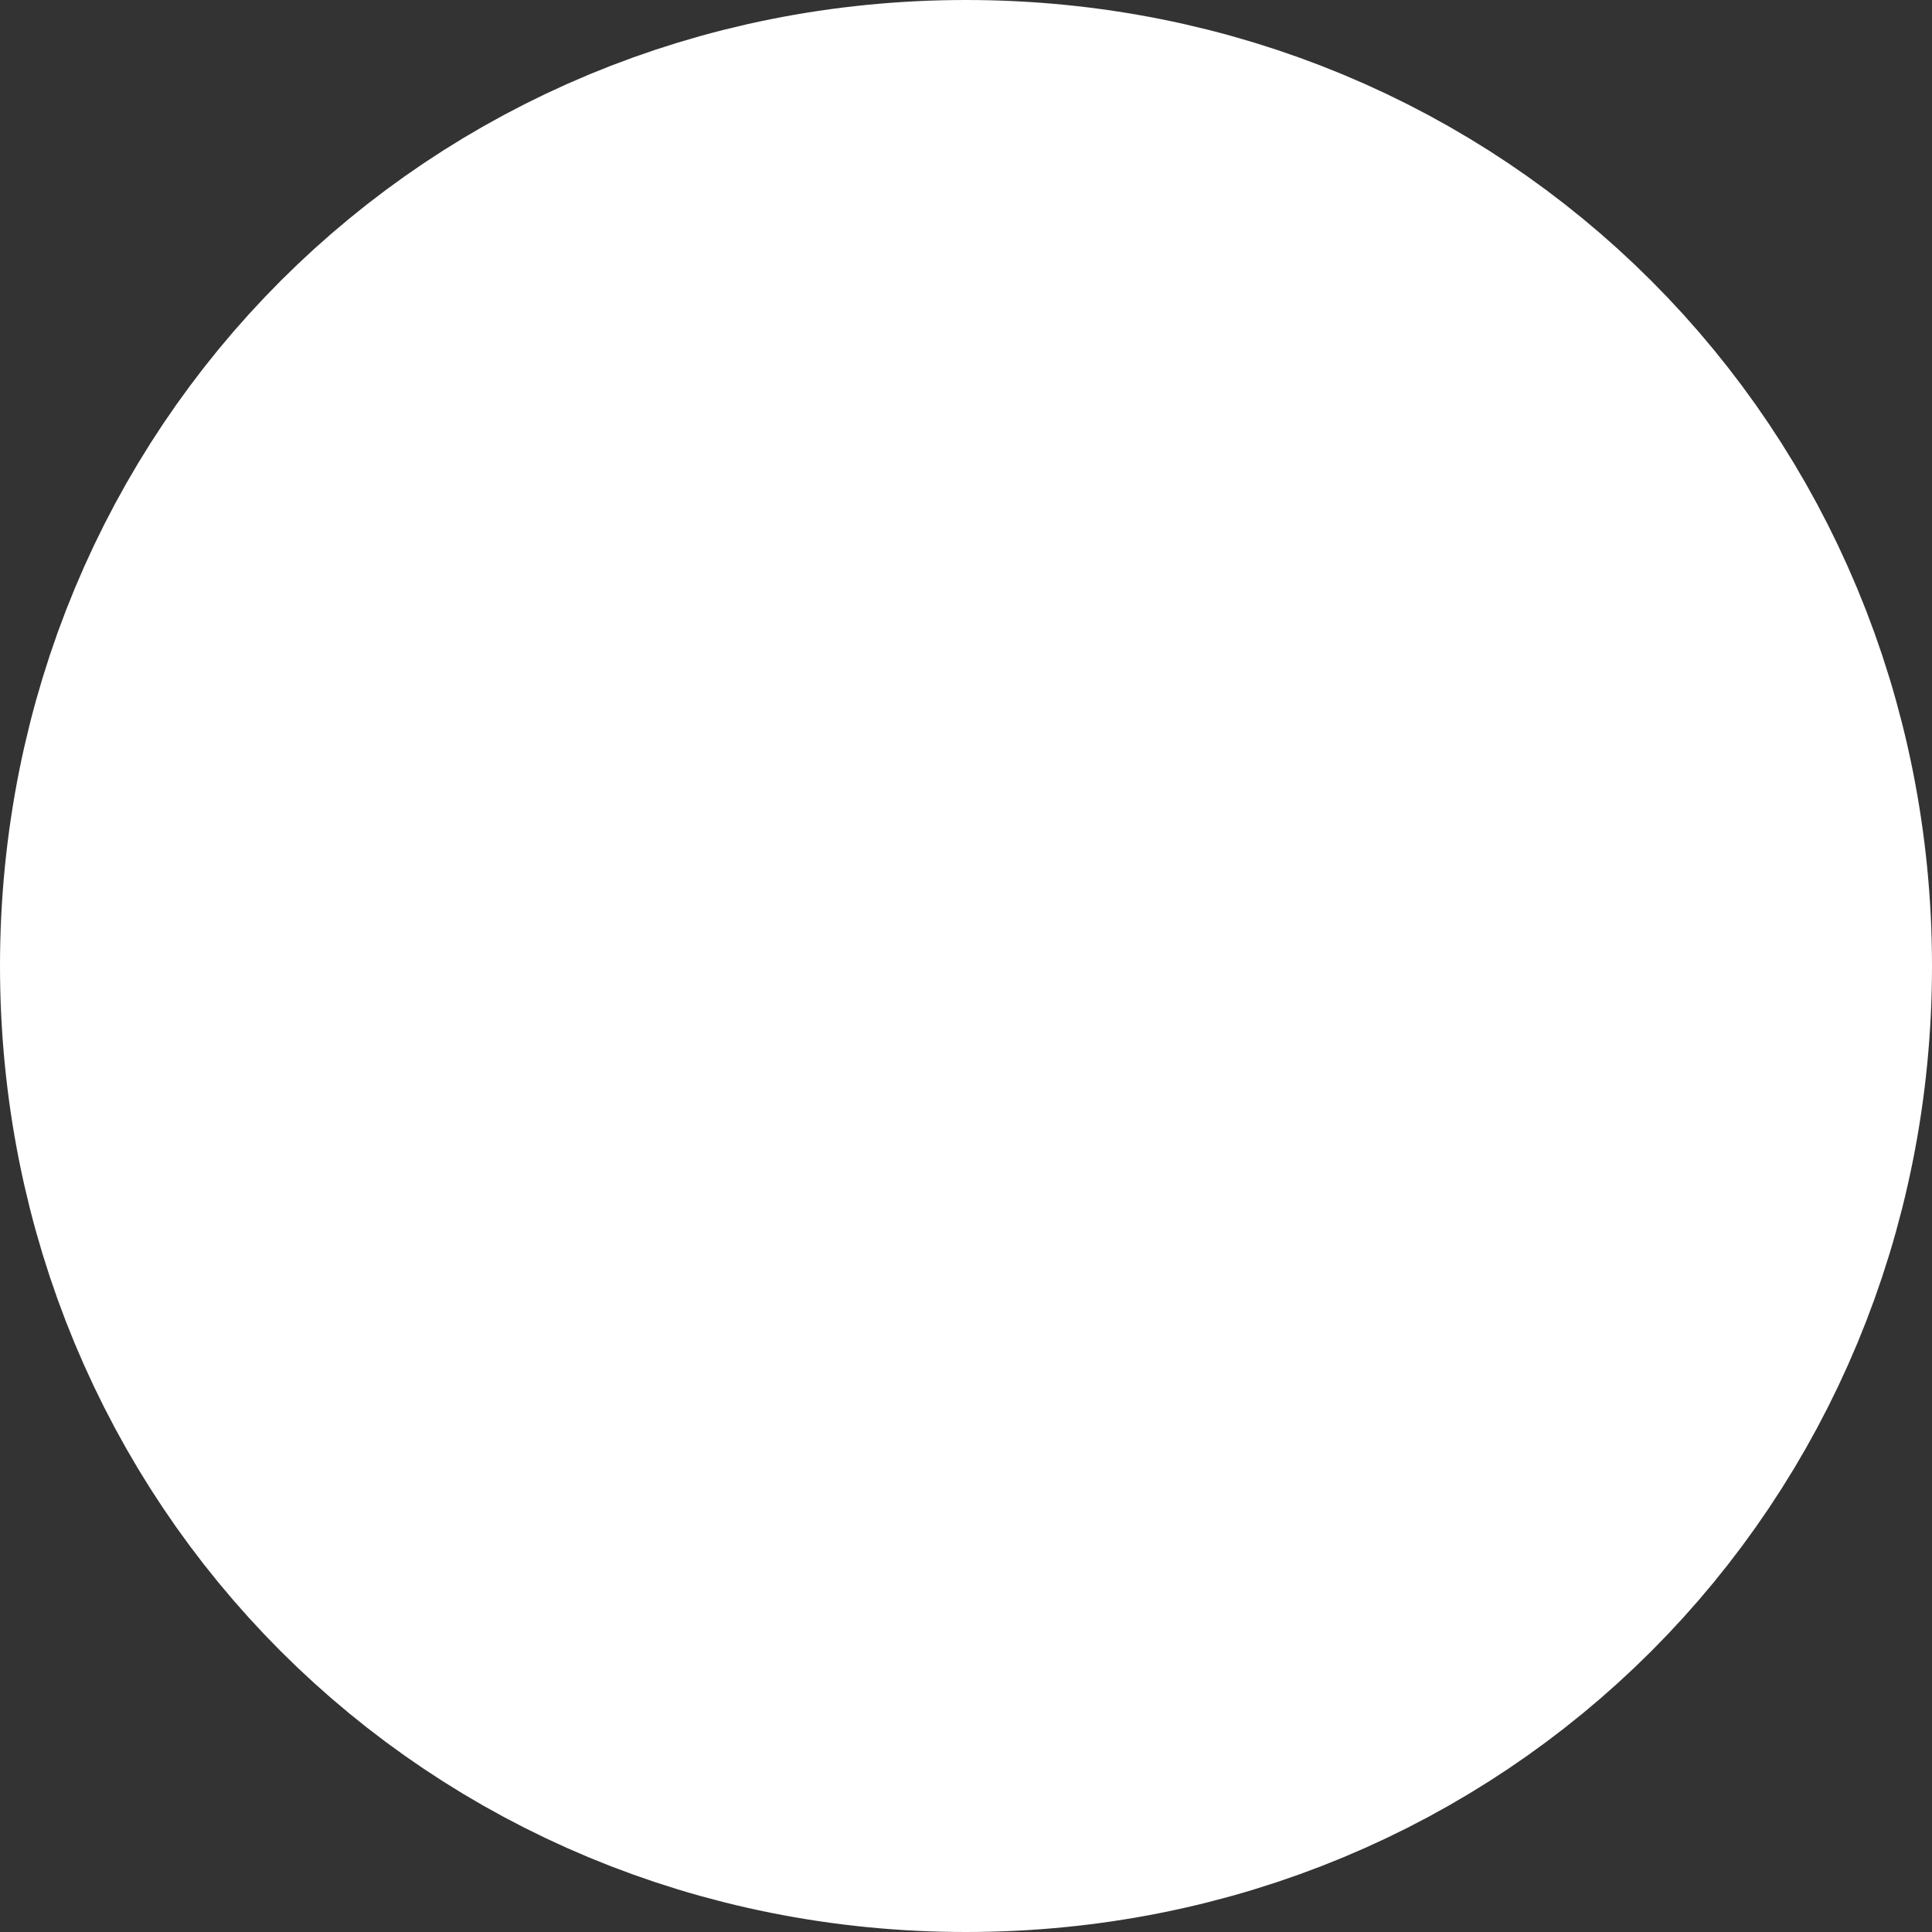 ﻿<?xml version="1.0" encoding="utf-8"?>
<svg version="1.1" xmlns:xlink="http://www.w3.org/1999/xlink" width="9px" height="9px" xmlns="http://www.w3.org/2000/svg">
  <rect width="100%" height="100%" fill="#333333" stroke="none"/>
  <g transform="matrix(1 0 0 1 -1084 -2970 )">
    <path d="M 1088.5 2971  C 1090.46 2971  1092 2972.54  1092 2974.5  C 1092 2976.46  1090.46 2978  1088.5 2978  C 1086.54 2978  1085 2976.46  1085 2974.5  C 1085 2972.54  1086.54 2971  1088.5 2971  Z " fill-rule="nonzero" fill="#ffffff" stroke="none" />
    <path d="M 1088.5 2971  C 1090.46 2971  1092 2972.54  1092 2974.5  C 1092 2976.46  1090.46 2978  1088.5 2978  C 1086.54 2978  1085 2976.46  1085 2974.5  C 1085 2972.54  1086.54 2971  1088.5 2971  Z " stroke-width="2" stroke="#ffffff" fill="none" />
  </g>
</svg>